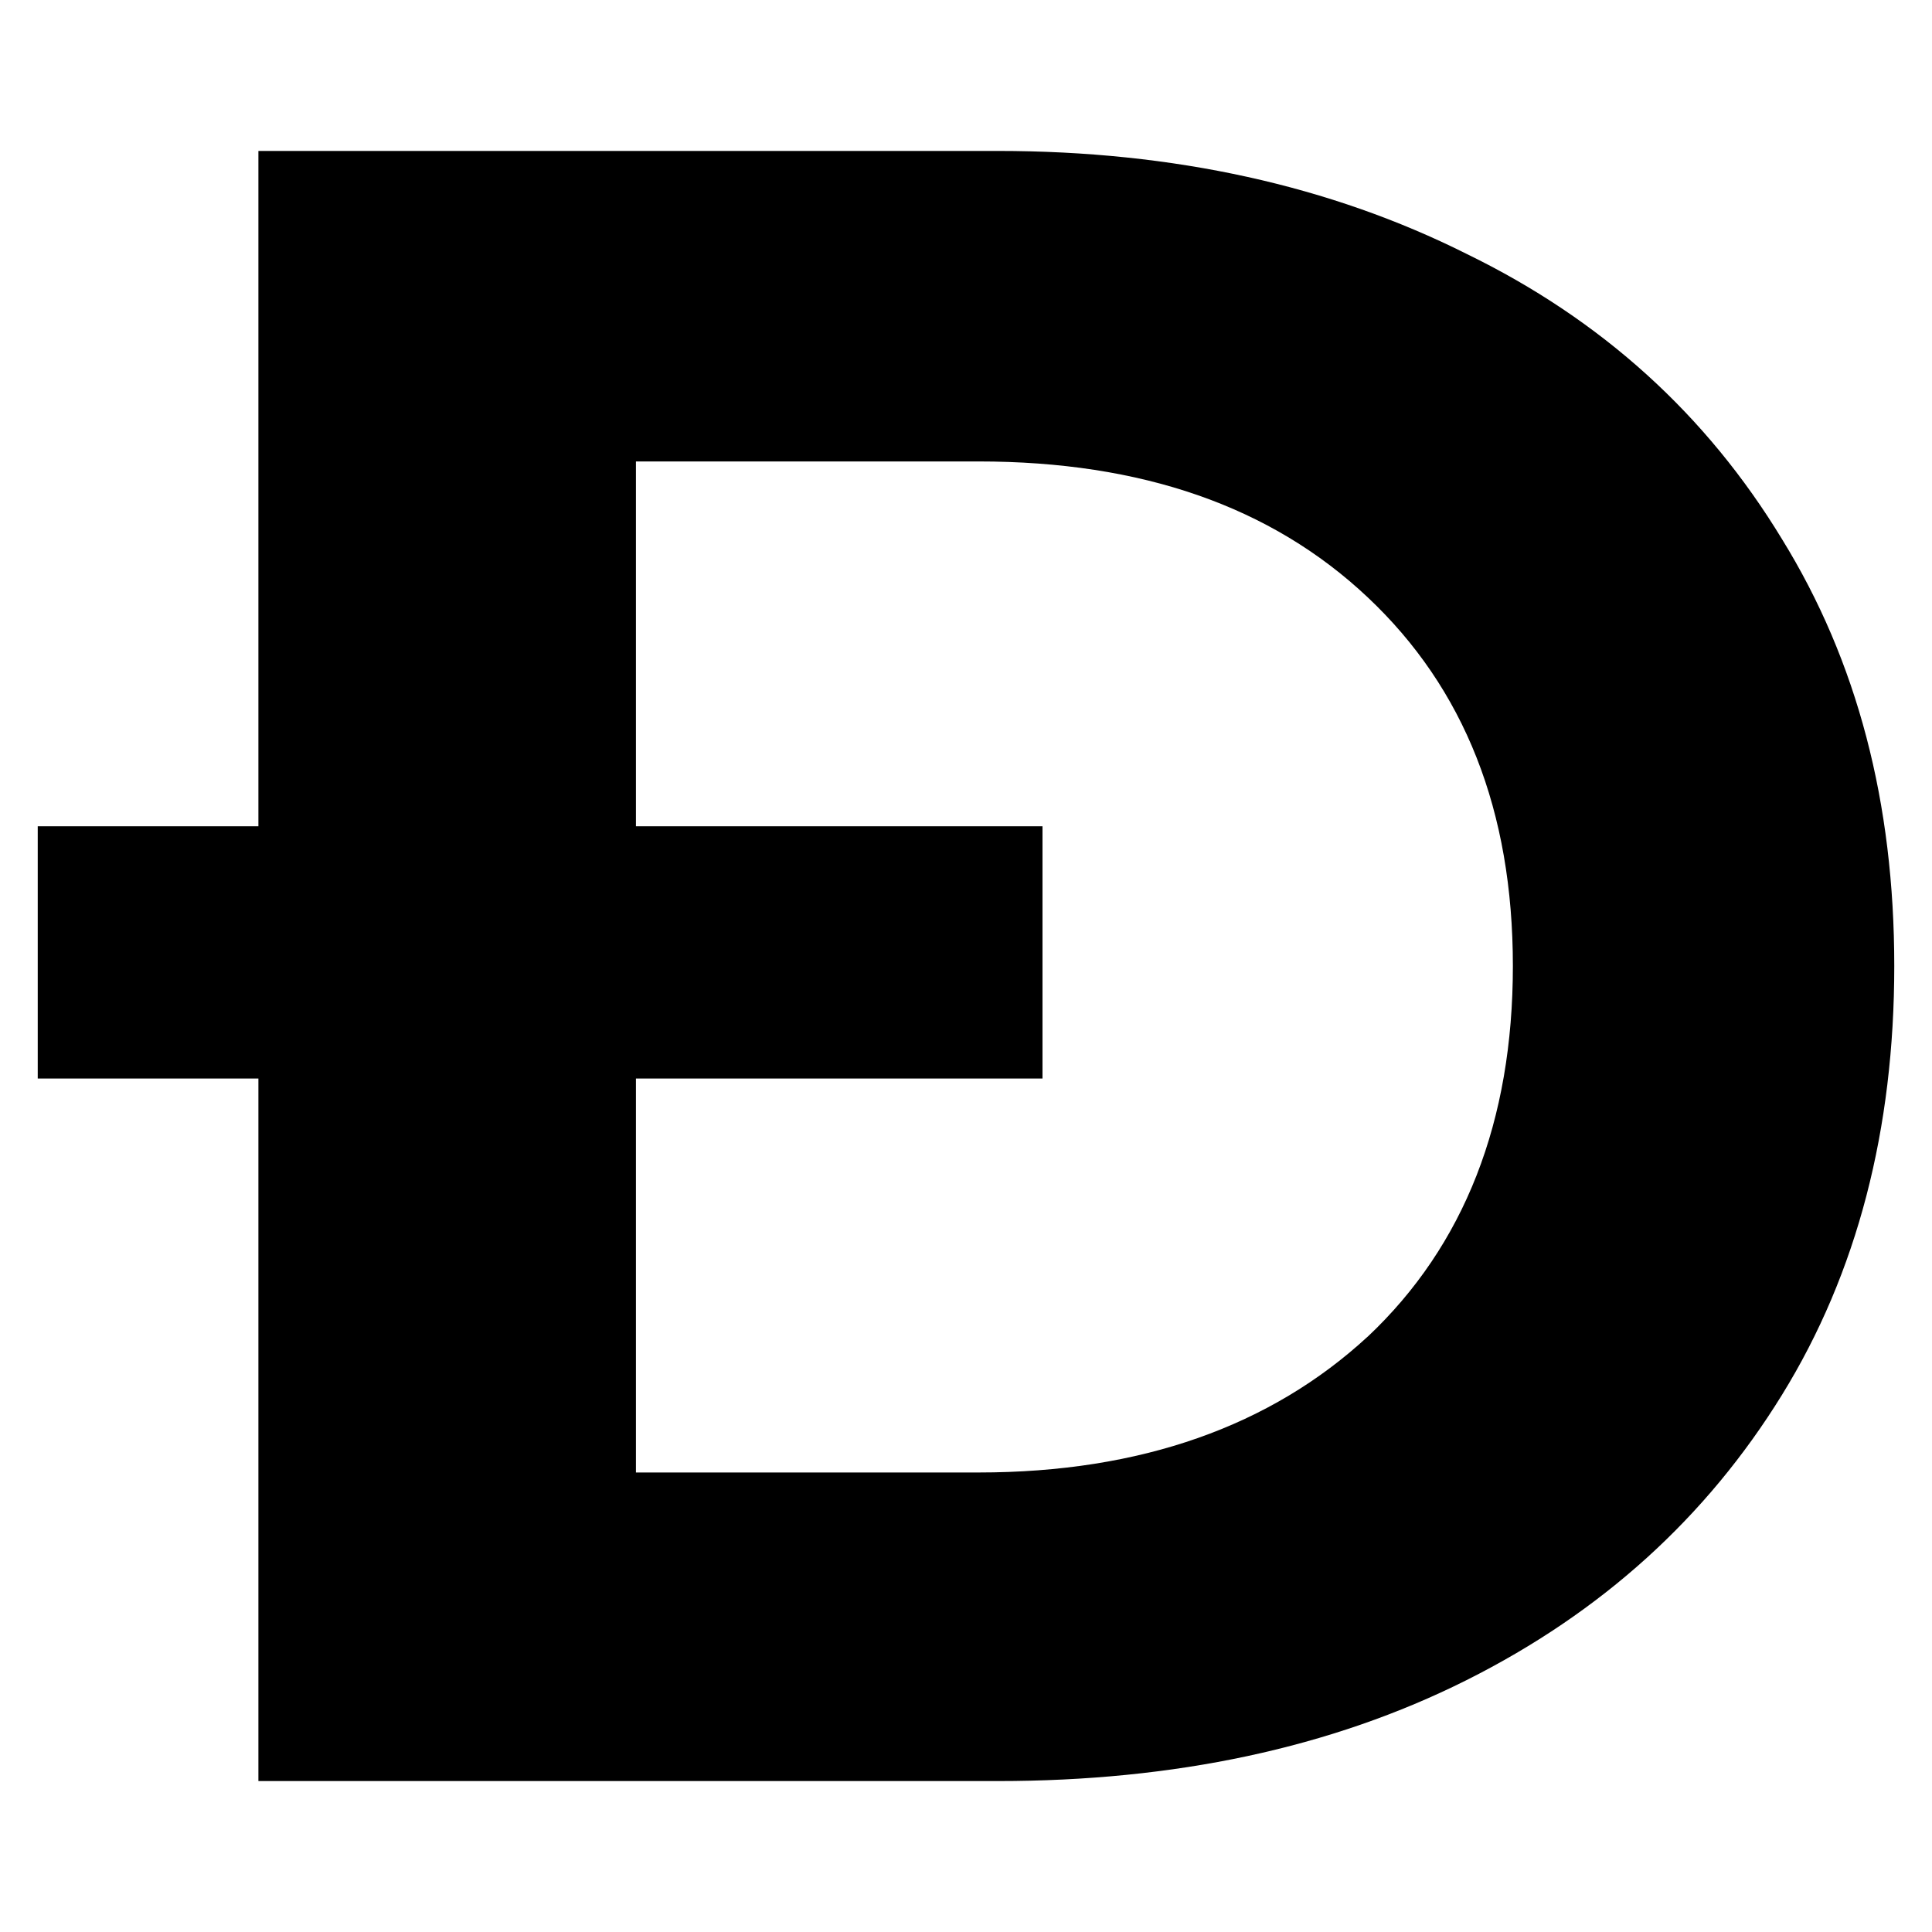 <svg xmlns="http://www.w3.org/2000/svg" width="32" height="32" fill="none"><g clip-path="url(#a)"><g clip-path="url(#b)"><path fill="#000" d="M29.515 8.929c-1.25-2.058-2.982-3.633-5.226-4.725-2.245-1.125-4.842-1.704-7.76-1.704H4.28v11.186H.625v4.178H4.28V29.5h12.25c2.917 0 5.514-.546 7.759-1.671 2.244-1.125 3.976-2.7 5.226-4.725 1.25-2.025 1.86-4.404 1.86-7.104s-.61-5.046-1.86-7.071Zm-6.862 13.21c-1.603 1.479-3.751 2.25-6.445 2.25h-5.675v-6.525h6.734v-4.178h-6.734V7.643h5.675c2.694 0 4.842.74 6.445 2.25 1.604 1.51 2.405 3.536 2.405 6.107s-.801 4.629-2.405 6.14Z"/></g></g><defs><clipPath id="a"><path fill="#fff" d="M0 0h32v32H0z"/></clipPath><clipPath id="b"><path fill="#fff" d="M0 0h30.75v27H0z" transform="translate(.625 2.5)"/></clipPath></defs></svg>